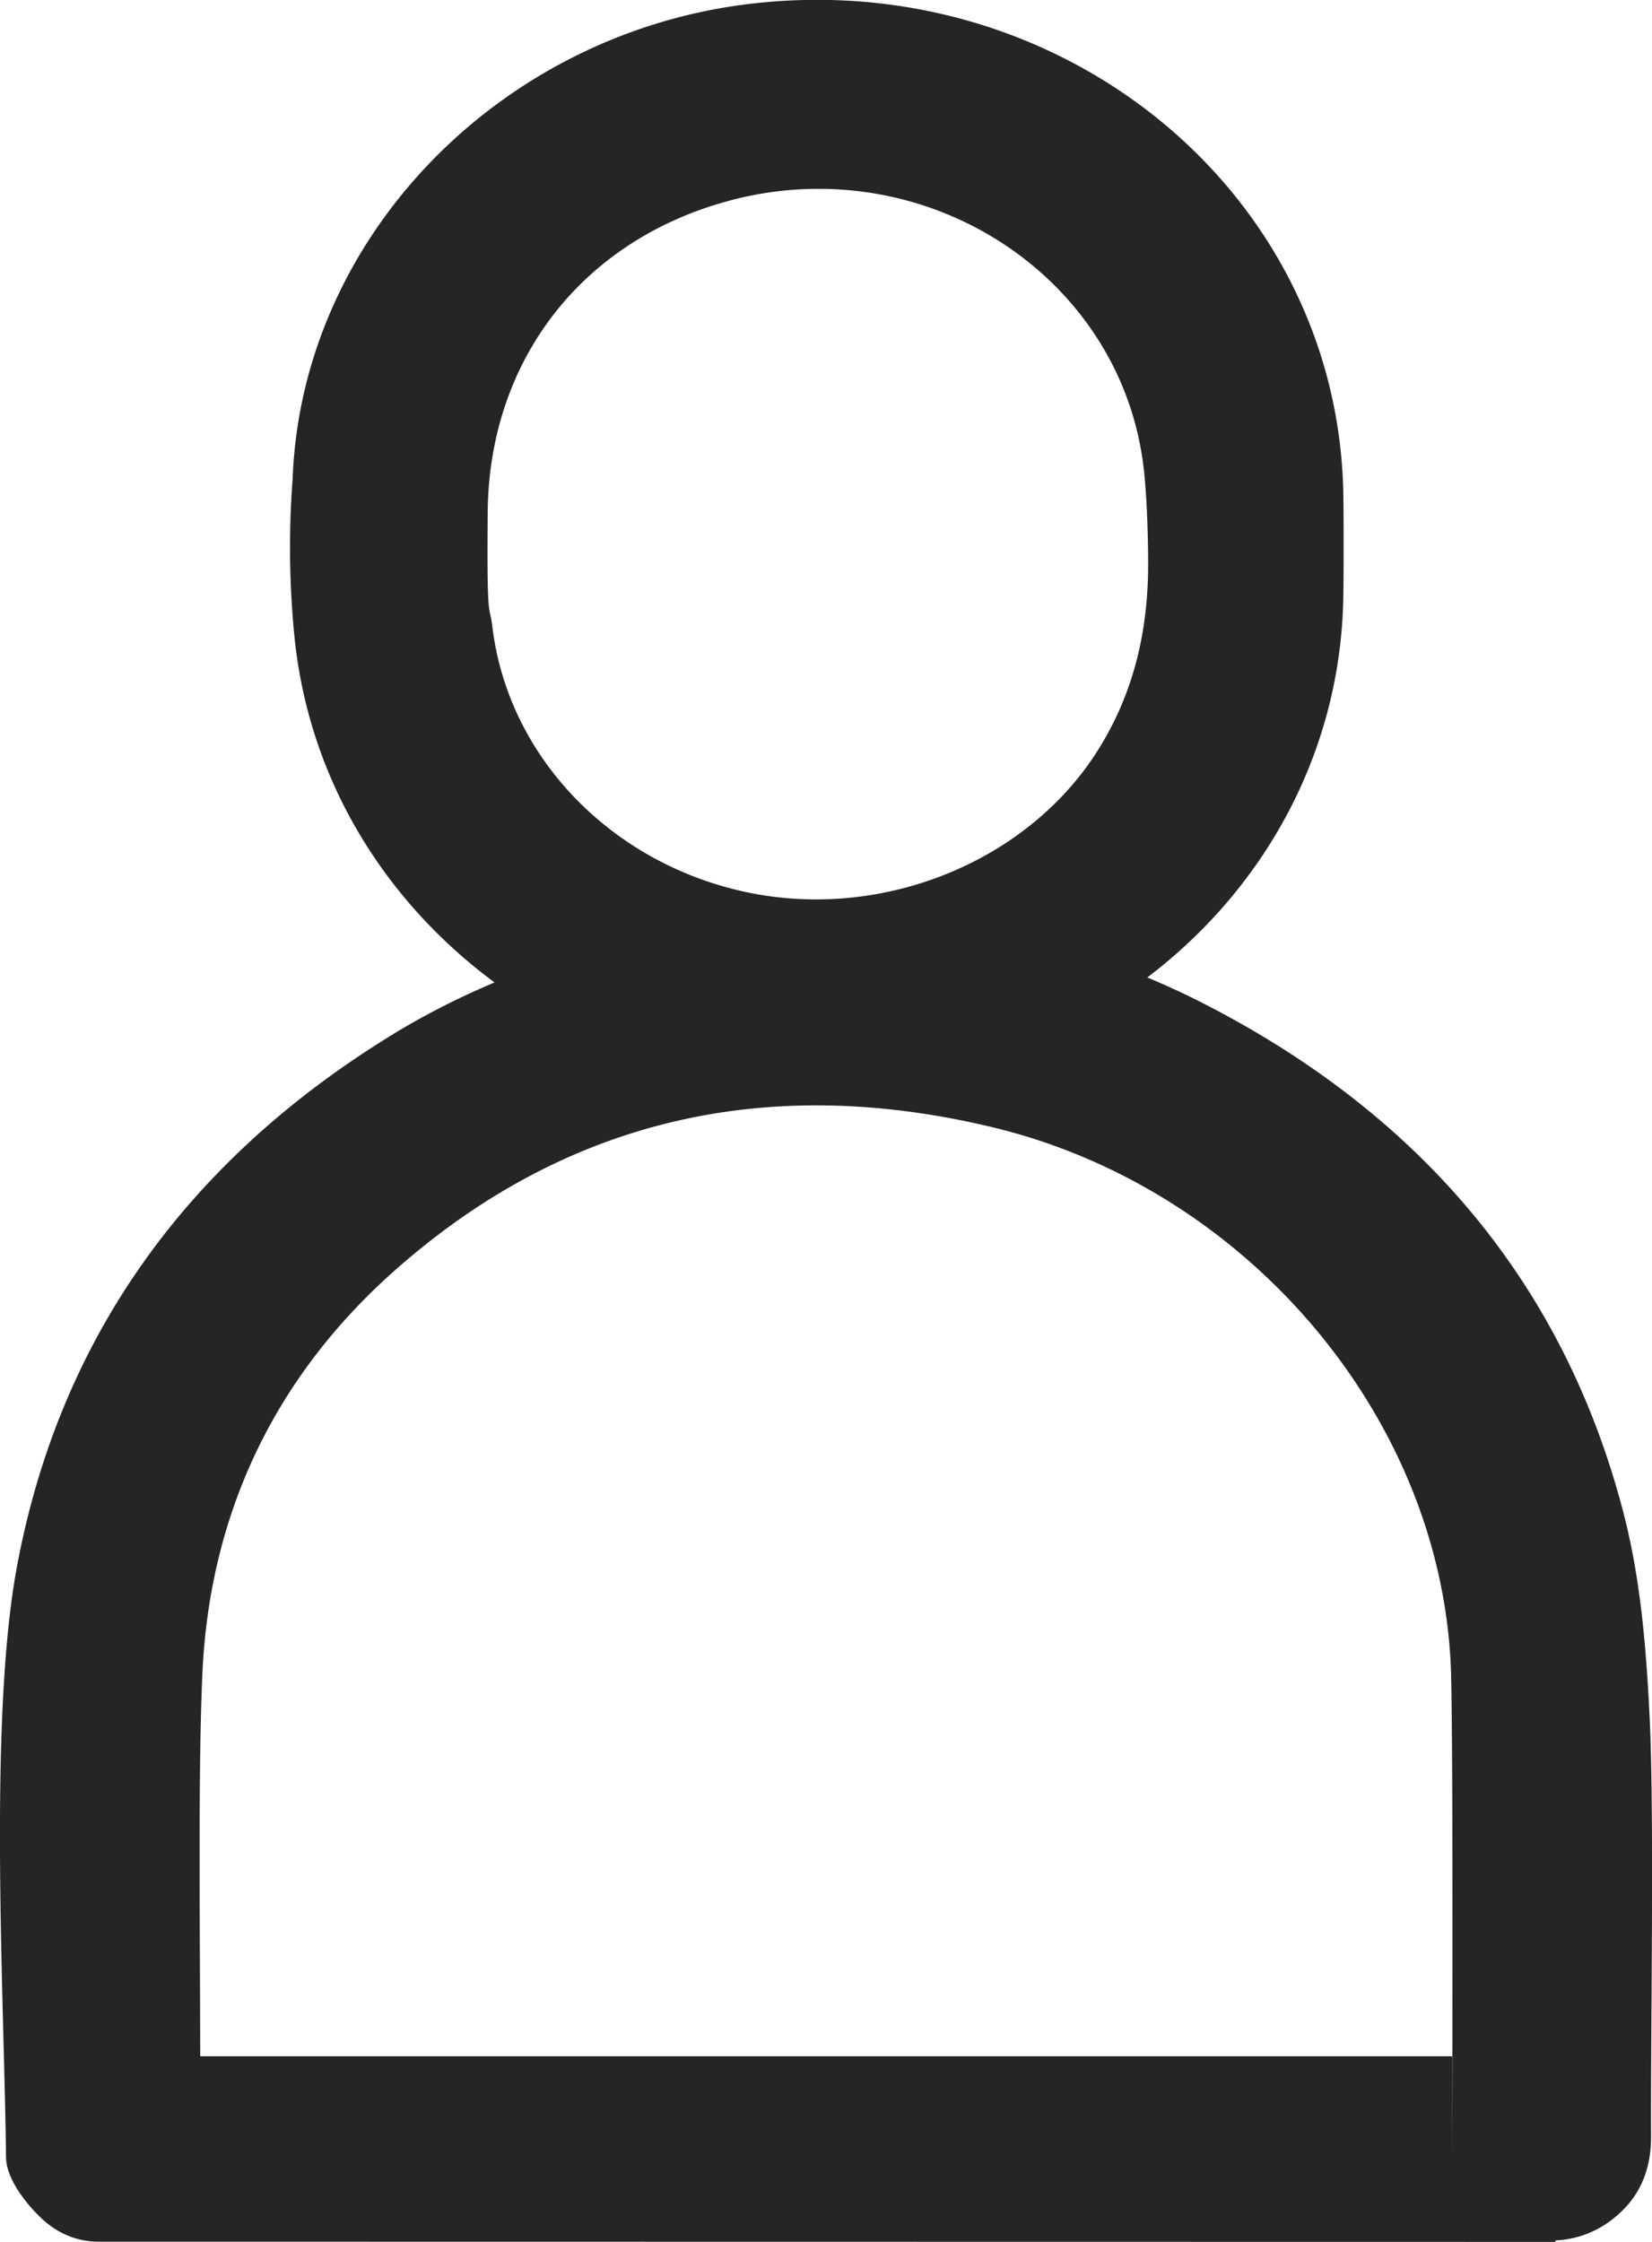 <svg xmlns="http://www.w3.org/2000/svg" width="14" height="19" viewBox="0 0 14 19">
    <path fill-rule="evenodd" d="M12.31 17.427H1.697c-.003-1.267-.017-2.447.018-3.24.06-1.353.609-2.524 1.652-3.439 1.447-1.27 3.148-1.651 5.047-1.194 2.184.526 3.838 2.508 3.884 4.663.016.771.01 2.862.01 4.074M6.202 1.695c1.67-.434 3.338.674 3.496 2.327.02.202.032.497.032.766-.001.552-.118 1.075-.417 1.556-.583.941-1.796 1.45-2.943 1.226-1.17-.23-2.062-1.142-2.197-2.256-.025-.21-.048-.004-.04-.97.01-1.301.813-2.322 2.07-2.649zm7.554 11.118c-.513-1.967-1.752-3.403-3.619-4.34a6.648 6.648 0 0 0-.414-.189c1.01-.767 1.642-1.93 1.661-3.23.004-.24.003-.7 0-.88C11.33 1.607 8.97-.298 6.32.037c-2.103.267-3.764 1.984-3.84 4.02a7.63 7.63 0 0 0 .017 1.354c.126 1.212.773 2.234 1.694 2.915-.307.13-.604.28-.891.458C1.579 9.847.504 11.344.144 13.275c-.245 1.313-.107 3.683-.093 5.007.002.174.154.378.294.512.138.133.3.199.473.204L13.182 19v-.013a.831.831 0 0 0 .438-.146c.263-.182.374-.432.372-.74-.004-.822.027-2.681-.01-3.501-.028-.599-.075-1.21-.226-1.787z" opacity=".854"/>
</svg>
